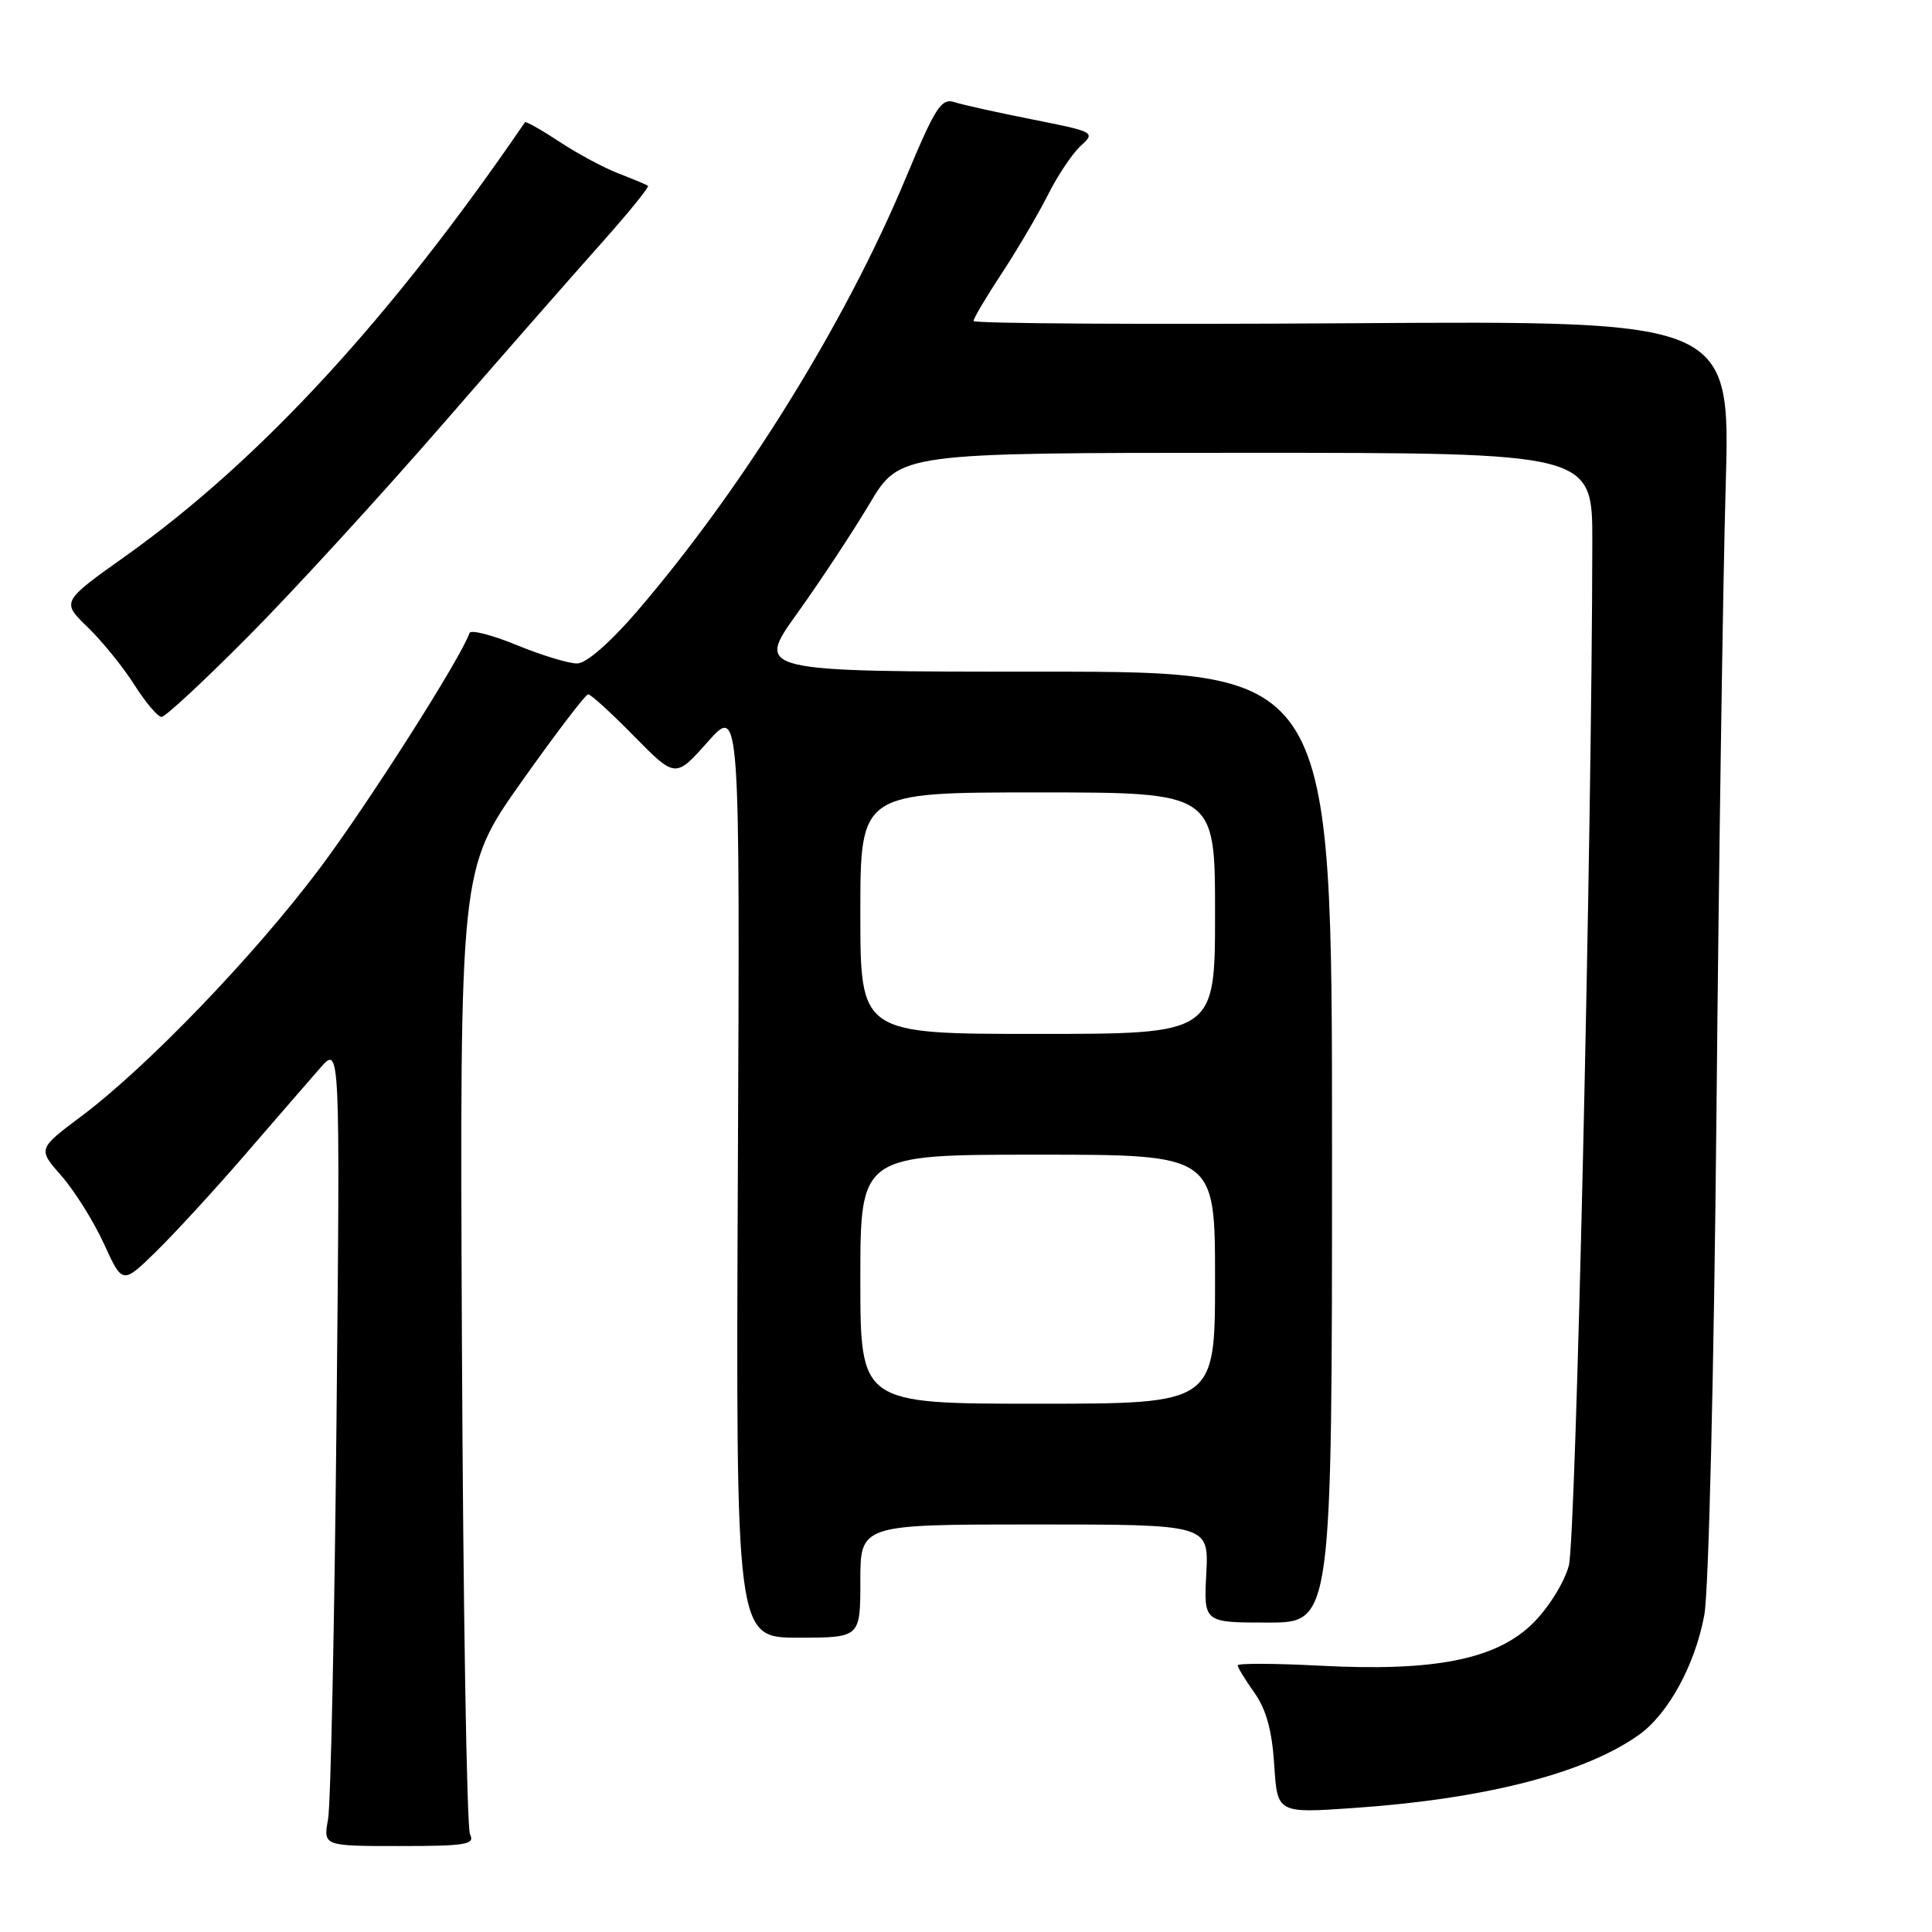 <?xml version="1.0" encoding="UTF-8" standalone="no"?>
<!DOCTYPE svg PUBLIC "-//W3C//DTD SVG 1.1//EN" "http://www.w3.org/Graphics/SVG/1.1/DTD/svg11.dtd" >
<svg xmlns="http://www.w3.org/2000/svg" xmlns:xlink="http://www.w3.org/1999/xlink" version="1.1" viewBox="0 0 256 256">
 <g >
 <path fill="currentColor"
d=" M 62.28 243.05 C 61.85 242.20 61.37 213.07 61.21 178.33 C 60.92 115.16 60.92 115.16 69.11 103.58 C 73.62 97.21 77.59 92.00 77.94 92.00 C 78.29 92.00 81.03 94.50 84.03 97.56 C 89.50 103.11 89.50 103.11 93.77 98.31 C 98.05 93.50 98.05 93.50 97.77 155.25 C 97.50 217.00 97.50 217.00 105.75 217.00 C 114.00 217.00 114.00 217.00 114.00 209.50 C 114.00 202.00 114.00 202.00 137.09 202.00 C 160.17 202.00 160.17 202.00 159.84 208.50 C 159.50 215.00 159.50 215.00 168.00 215.00 C 176.50 215.00 176.50 215.00 176.50 152.00 C 176.50 89.00 176.50 89.00 138.29 89.00 C 100.09 89.00 100.09 89.00 105.65 81.25 C 108.70 76.99 113.01 70.46 115.22 66.75 C 119.23 60.00 119.23 60.00 165.11 60.00 C 211.00 60.00 211.00 60.00 210.99 71.75 C 210.94 110.66 208.81 204.00 207.88 207.45 C 207.28 209.68 205.20 213.02 203.15 215.06 C 198.31 219.88 190.12 221.52 174.85 220.71 C 168.88 220.40 164.00 220.38 164.00 220.67 C 164.00 220.95 165.00 222.59 166.22 224.30 C 167.78 226.51 168.55 229.29 168.84 233.84 C 169.25 240.27 169.25 240.27 179.36 239.57 C 196.72 238.38 210.03 234.97 217.16 229.88 C 221.05 227.12 224.62 220.58 225.83 214.00 C 226.41 210.91 227.11 181.81 227.44 147.50 C 227.76 113.95 228.31 76.60 228.66 64.50 C 229.30 42.50 229.30 42.50 179.15 42.83 C 151.57 43.01 129.00 42.88 129.00 42.53 C 129.00 42.18 130.69 39.33 132.75 36.20 C 134.81 33.06 137.56 28.39 138.86 25.81 C 140.16 23.22 142.12 20.30 143.22 19.31 C 145.17 17.54 145.03 17.46 136.86 15.84 C 132.26 14.93 127.60 13.90 126.49 13.54 C 124.72 12.97 123.95 14.17 119.99 23.66 C 112.00 42.81 98.41 64.71 84.40 81.02 C 80.84 85.15 77.70 87.89 76.50 87.91 C 75.40 87.94 71.80 86.84 68.50 85.49 C 65.20 84.13 62.37 83.41 62.21 83.88 C 61.11 87.15 48.64 106.73 42.24 115.23 C 33.59 126.73 19.44 141.43 10.75 147.93 C 5.00 152.24 5.00 152.24 8.15 155.82 C 9.88 157.80 12.41 161.83 13.77 164.80 C 16.23 170.19 16.23 170.19 20.68 165.84 C 23.12 163.45 28.43 157.68 32.47 153.00 C 36.51 148.32 40.99 143.15 42.44 141.50 C 45.07 138.50 45.07 138.50 44.59 188.00 C 44.32 215.23 43.82 239.10 43.47 241.05 C 42.83 244.61 42.83 244.61 52.95 244.61 C 61.77 244.61 62.96 244.41 62.28 243.05 Z  M 32.97 84.25 C 38.84 78.34 50.28 65.85 58.41 56.50 C 66.54 47.15 76.12 36.21 79.71 32.20 C 83.29 28.18 86.06 24.77 85.86 24.62 C 85.66 24.47 83.92 23.74 82.00 23.00 C 80.08 22.27 76.53 20.37 74.13 18.78 C 71.73 17.20 69.67 16.04 69.56 16.20 C 51.83 42.13 34.45 61.00 16.68 73.65 C 8.13 79.73 8.13 79.73 11.62 83.11 C 13.55 84.98 16.33 88.41 17.81 90.75 C 19.29 93.08 20.91 95.00 21.41 95.00 C 21.90 95.00 27.11 90.16 32.97 84.25 Z  M 114.00 169.50 C 114.00 153.00 114.00 153.00 137.50 153.00 C 161.00 153.00 161.00 153.00 161.00 169.50 C 161.00 186.00 161.00 186.00 137.50 186.00 C 114.00 186.00 114.00 186.00 114.00 169.50 Z  M 114.00 121.00 C 114.00 105.00 114.00 105.00 137.50 105.00 C 161.00 105.00 161.00 105.00 161.00 121.00 C 161.00 137.00 161.00 137.00 137.50 137.00 C 114.00 137.00 114.00 137.00 114.00 121.00 Z "/>
</g>
</svg>